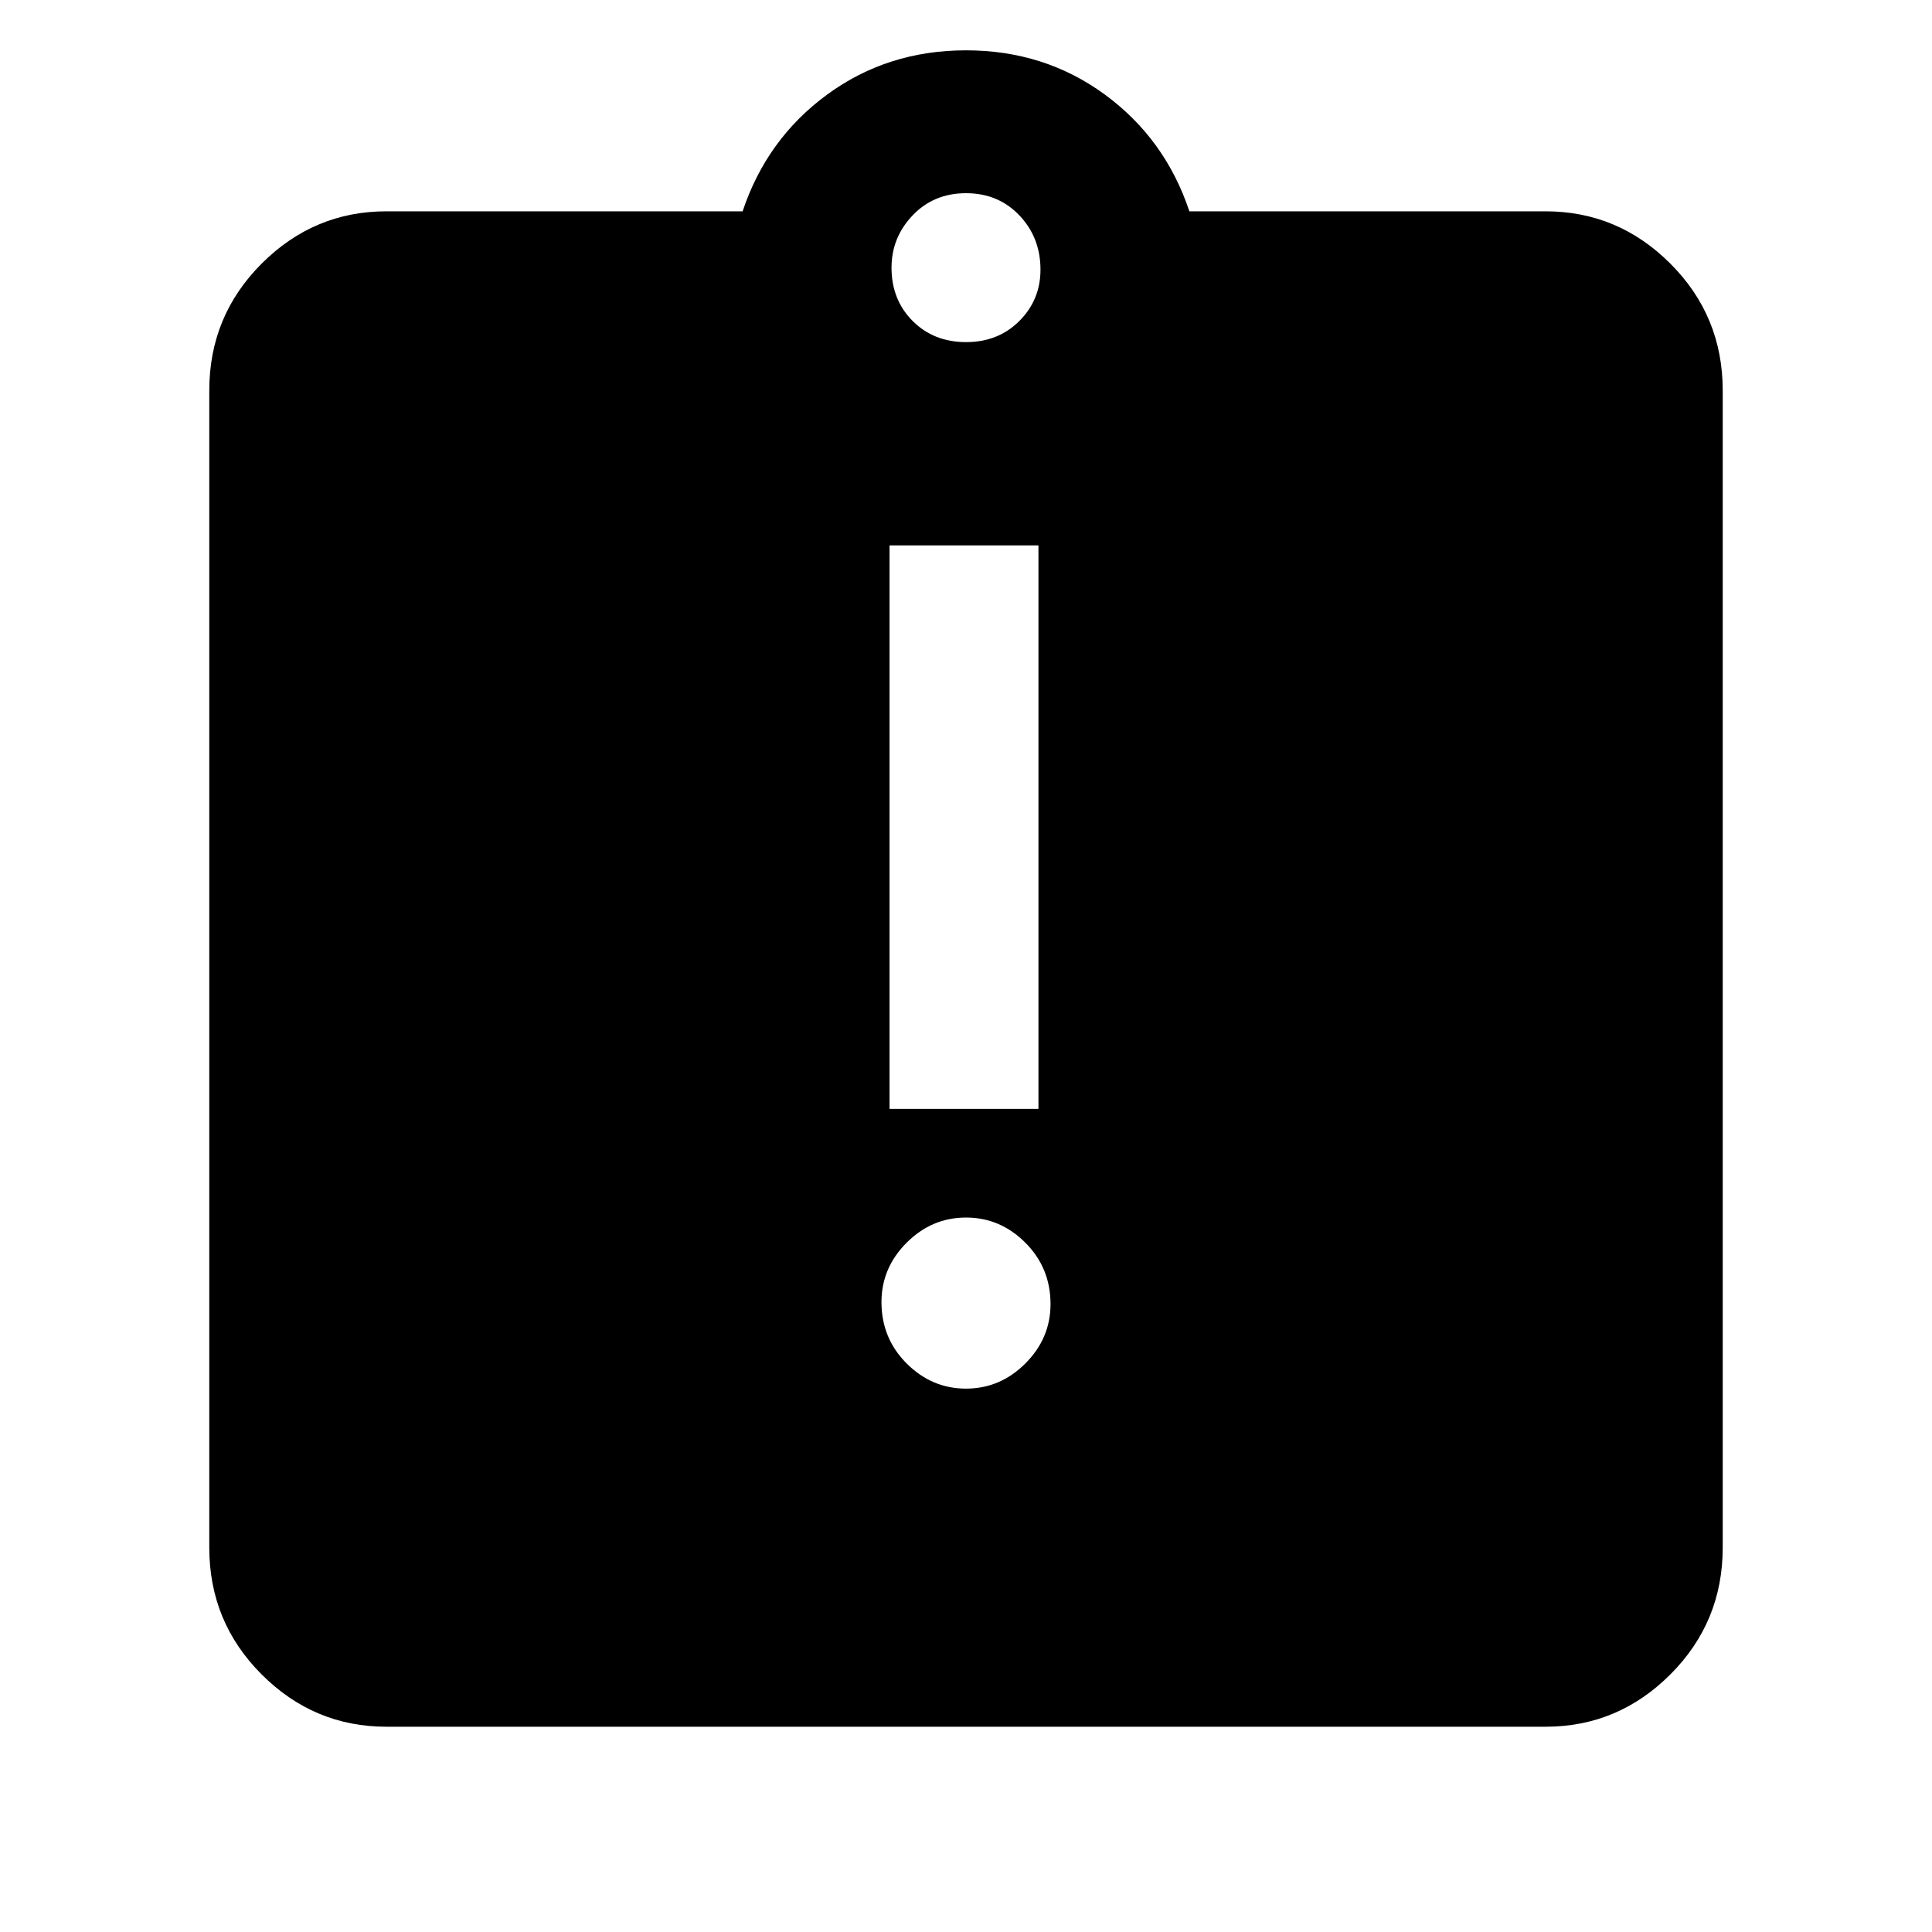 <svg xmlns="http://www.w3.org/2000/svg" height="40" width="40"><path d="M20 28.75q.708 0 1.229-.521.521-.521.521-1.229 0-.75-.521-1.271-.521-.521-1.229-.521-.708 0-1.229.521-.521.521-.521 1.229 0 .75.521 1.271.521.521 1.229.521Zm-1.583-5.792H21.5V11.292h-3.083ZM8 35.75q-1.5 0-2.583-1.083-1.084-1.084-1.084-2.625V8.083q0-1.541 1.084-2.625Q6.5 4.375 8 4.375h7.375q.5-1.5 1.75-2.417 1.25-.916 2.875-.916t2.875.916q1.25.917 1.75 2.417H32q1.5 0 2.583 1.083 1.084 1.084 1.084 2.625v23.959q0 1.541-1.084 2.625Q33.5 35.75 32 35.75ZM20 7.083q.667 0 1.104-.437.438-.438.438-1.063 0-.666-.438-1.125Q20.667 4 20 4t-1.104.458q-.438.459-.438 1.084 0 .666.438 1.104.437.437 1.104.437Z"/></svg>